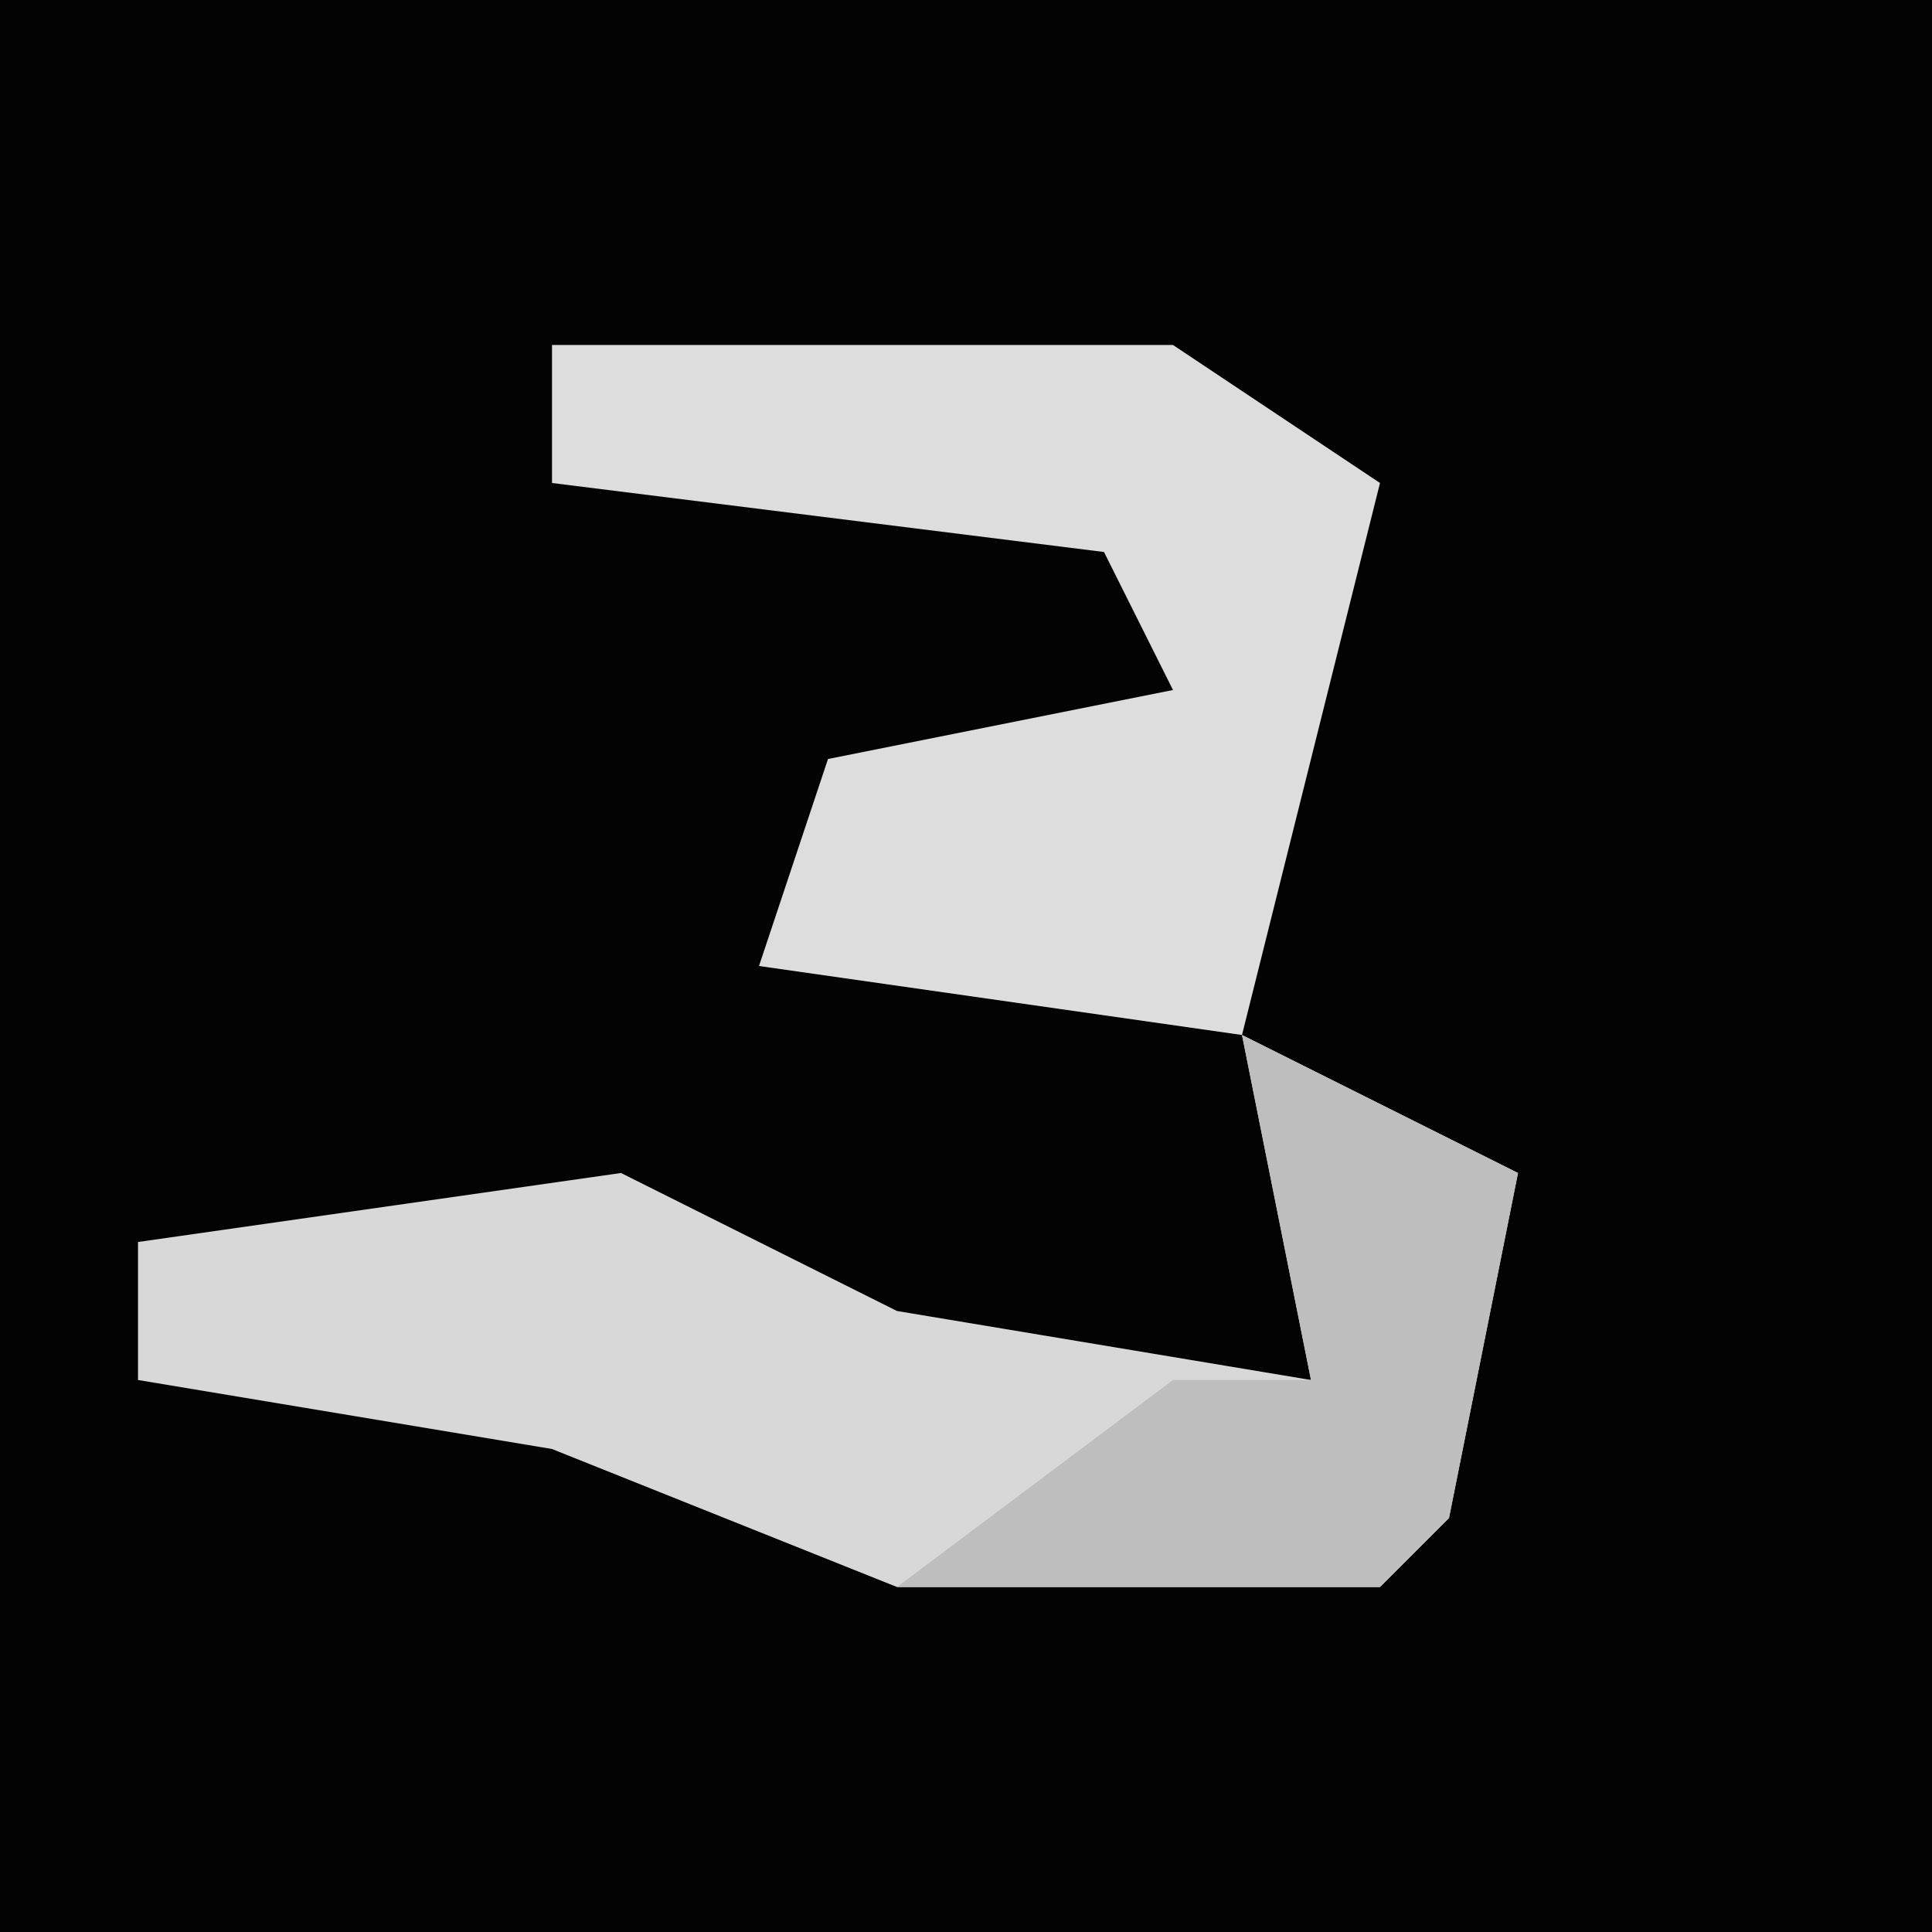 <?xml version="1.0" encoding="UTF-8"?>
<svg version="1.1" xmlns="http://www.w3.org/2000/svg" width="28" height="28">
<path d="M0,0 L28,0 L28,28 L0,28 Z " fill="#030303" transform="translate(0,0)"/>
<path d="M0,0 L4,2 L3,7 L2,8 L-5,8 L-10,6 L-16,5 L-16,3 L-9,2 L-5,4 L1,5 Z " fill="#D8D8D8" transform="translate(18,15)"/>
<path d="M0,0 L9,0 L12,2 L11,6 L10,10 L3,9 L4,6 L9,5 L8,3 L0,2 Z " fill="#DDDDDD" transform="translate(8,5)"/>
<path d="M0,0 L4,2 L3,7 L2,8 L-5,8 L-1,5 L1,5 Z " fill="#BEBEBE" transform="translate(18,15)"/>
</svg>
